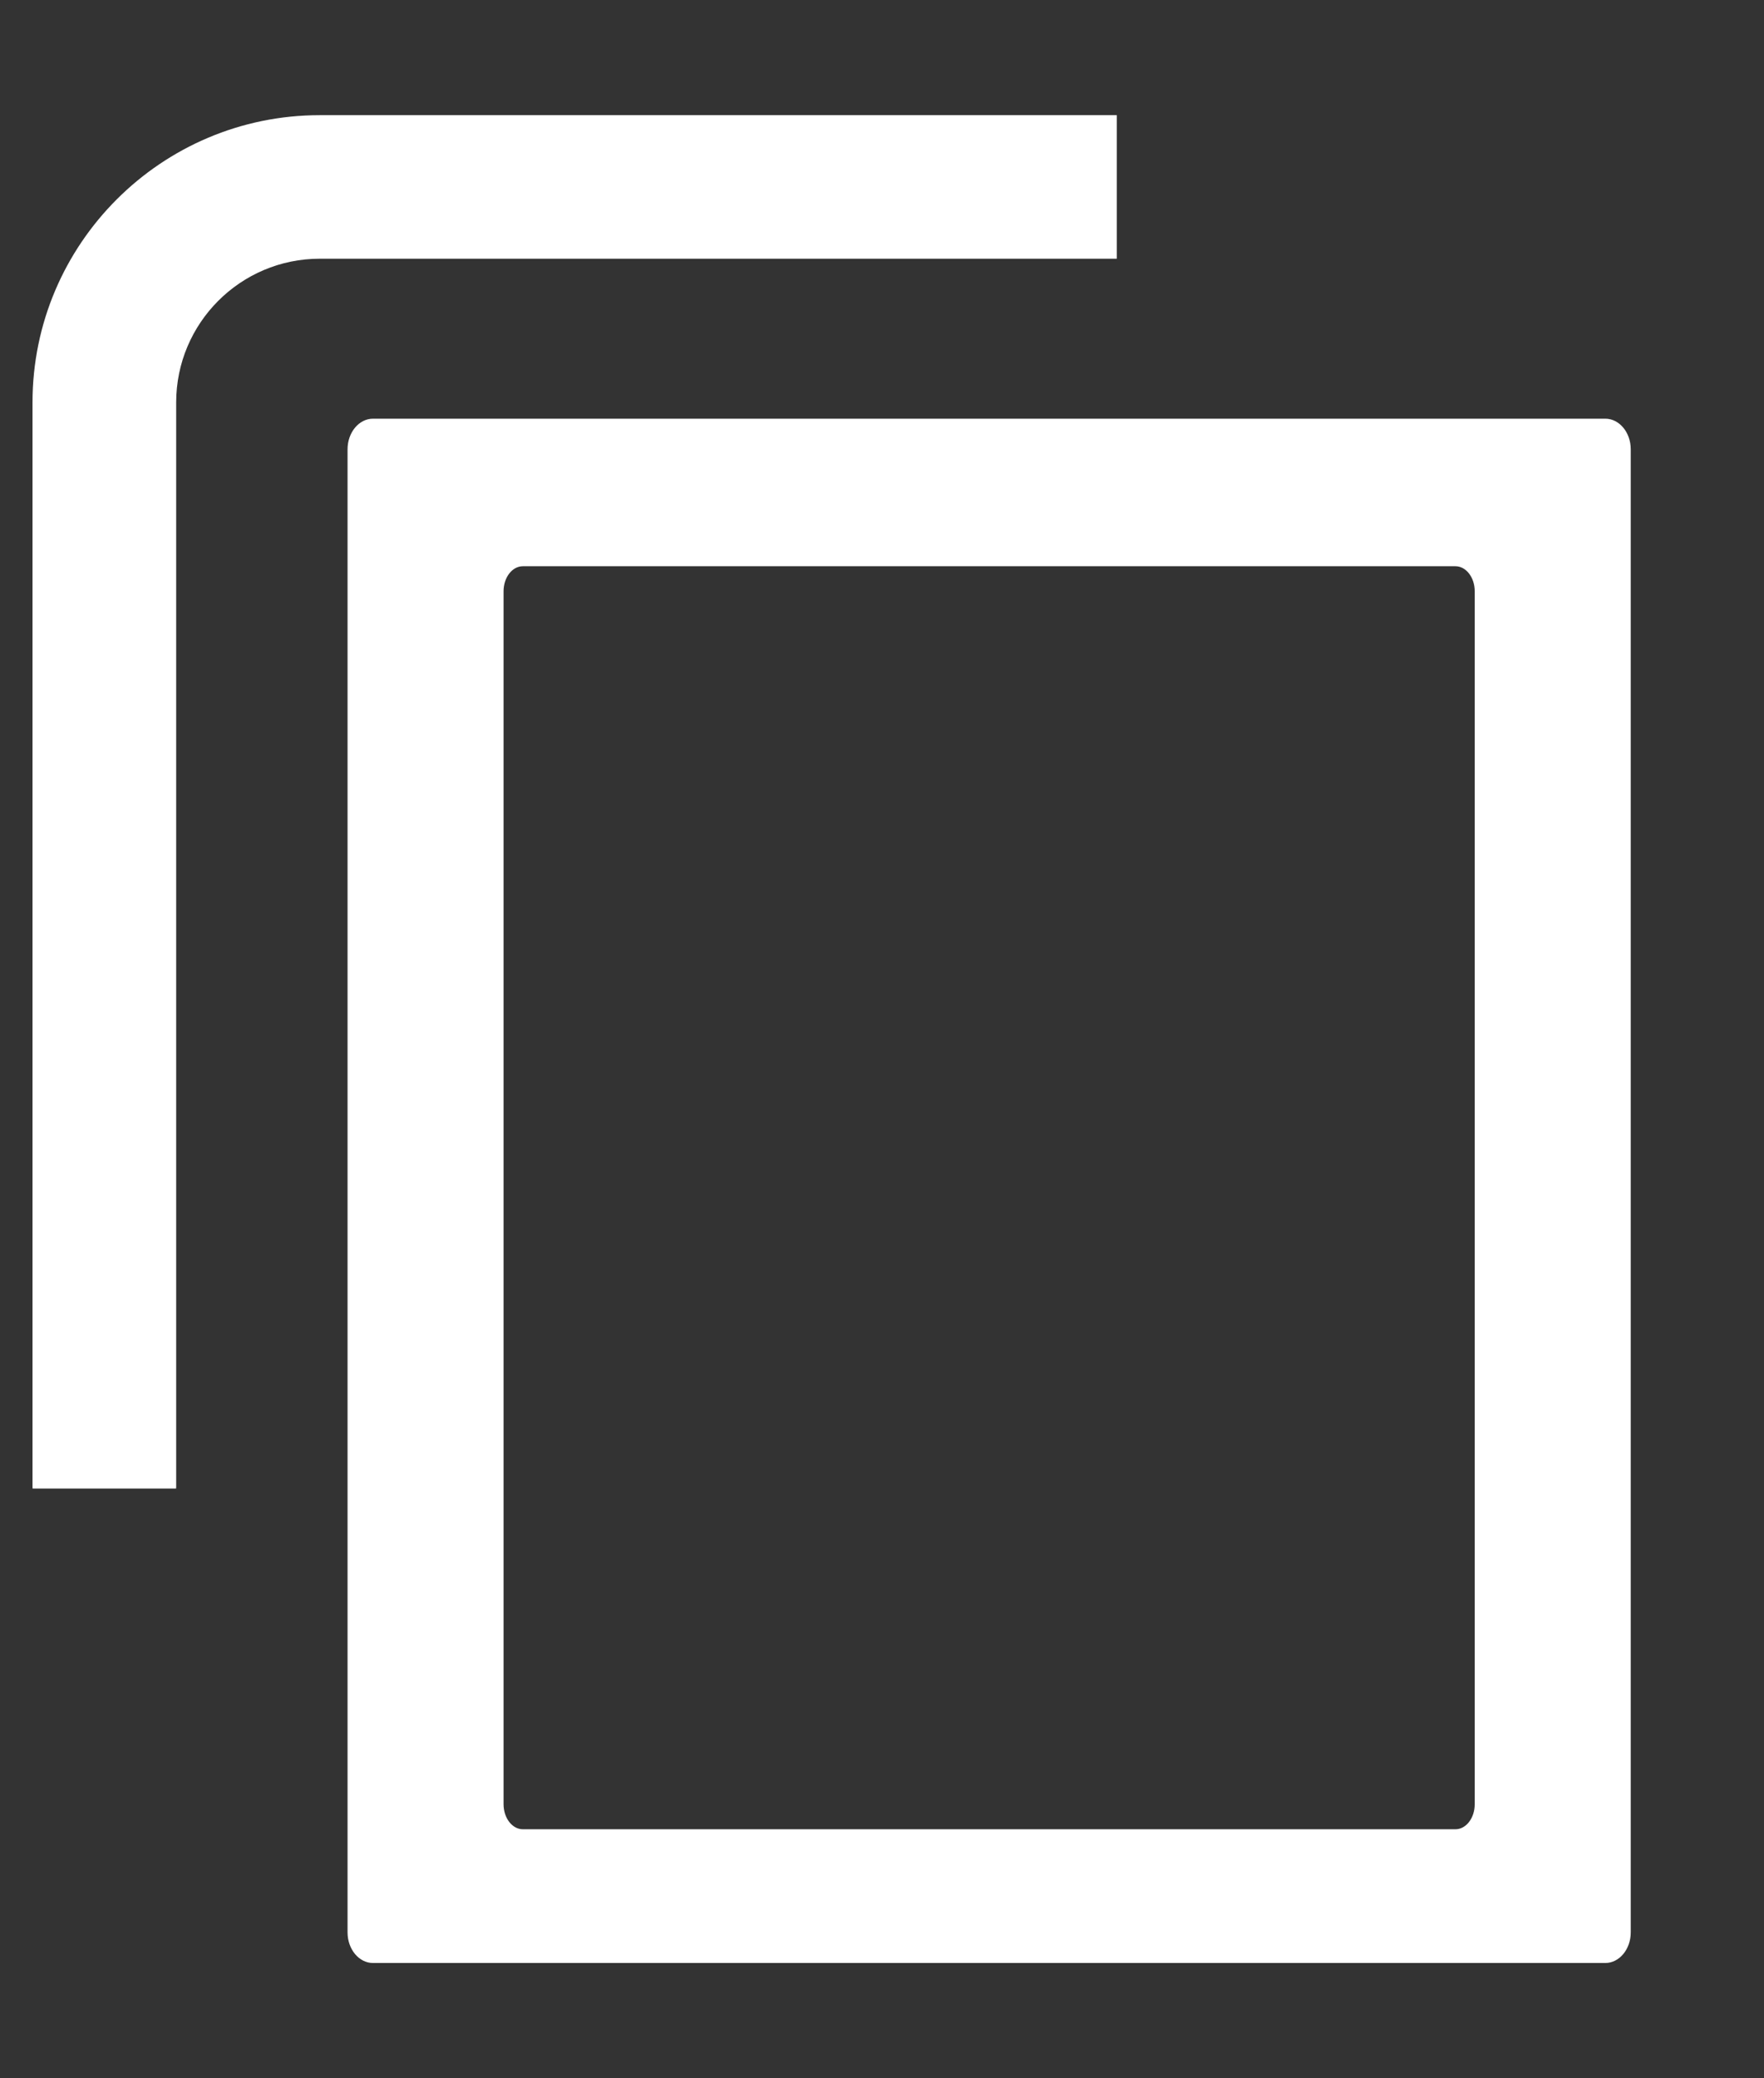 <?xml version="1.0" encoding="utf-8"?>
<!-- Generator: Adobe Illustrator 15.0.0, SVG Export Plug-In . SVG Version: 6.00 Build 0)  -->
<!DOCTYPE svg PUBLIC "-//W3C//DTD SVG 1.1//EN" "http://www.w3.org/Graphics/SVG/1.1/DTD/svg11.dtd">
<svg version="1.1" id="Layer_1" xmlns="http://www.w3.org/2000/svg" xmlns:xlink="http://www.w3.org/1999/xlink" x="0px" y="0px"
	 width="138.5px" height="163.167px" viewBox="0 0 138.5 163.167" enable-background="new 0 0 138.5 163.167" xml:space="preserve">
<rect x="0" y="0" width="138.5" height="163.167" fill="#333333" stroke="none"/>
<path fill="#FFFFFF" d="M87.683,9.043v11.27H25.104c-6.221,0-11.271,5.06-11.271,11.28v85.13c0,0.05,0,0.1-0.01,0.15H2.563
	c-0.01-0.05-0.01-0.1-0.01-0.15v-85.13c0-12.44,10.12-22.55,22.551-22.55H87.683z"/>
<path fill="#FFFFFF" d="M126.038,32.873h-96.75c-1.104,0-2,1.078-2,2.407v116.437c0,1.329,0.896,2.407,2,2.407h96.75
	c1.104,0,2-1.078,2-2.407V35.28C128.038,33.951,127.142,32.873,126.038,32.873z M115.788,141.655c0,1.087-0.678,1.968-1.514,1.968
	H41.051c-0.836,0-1.514-0.881-1.514-1.968V46.426c0-1.087,0.678-1.968,1.514-1.968h73.223c0.836,0,1.514,0.881,1.514,1.968V141.655z
	"/>
</svg>
